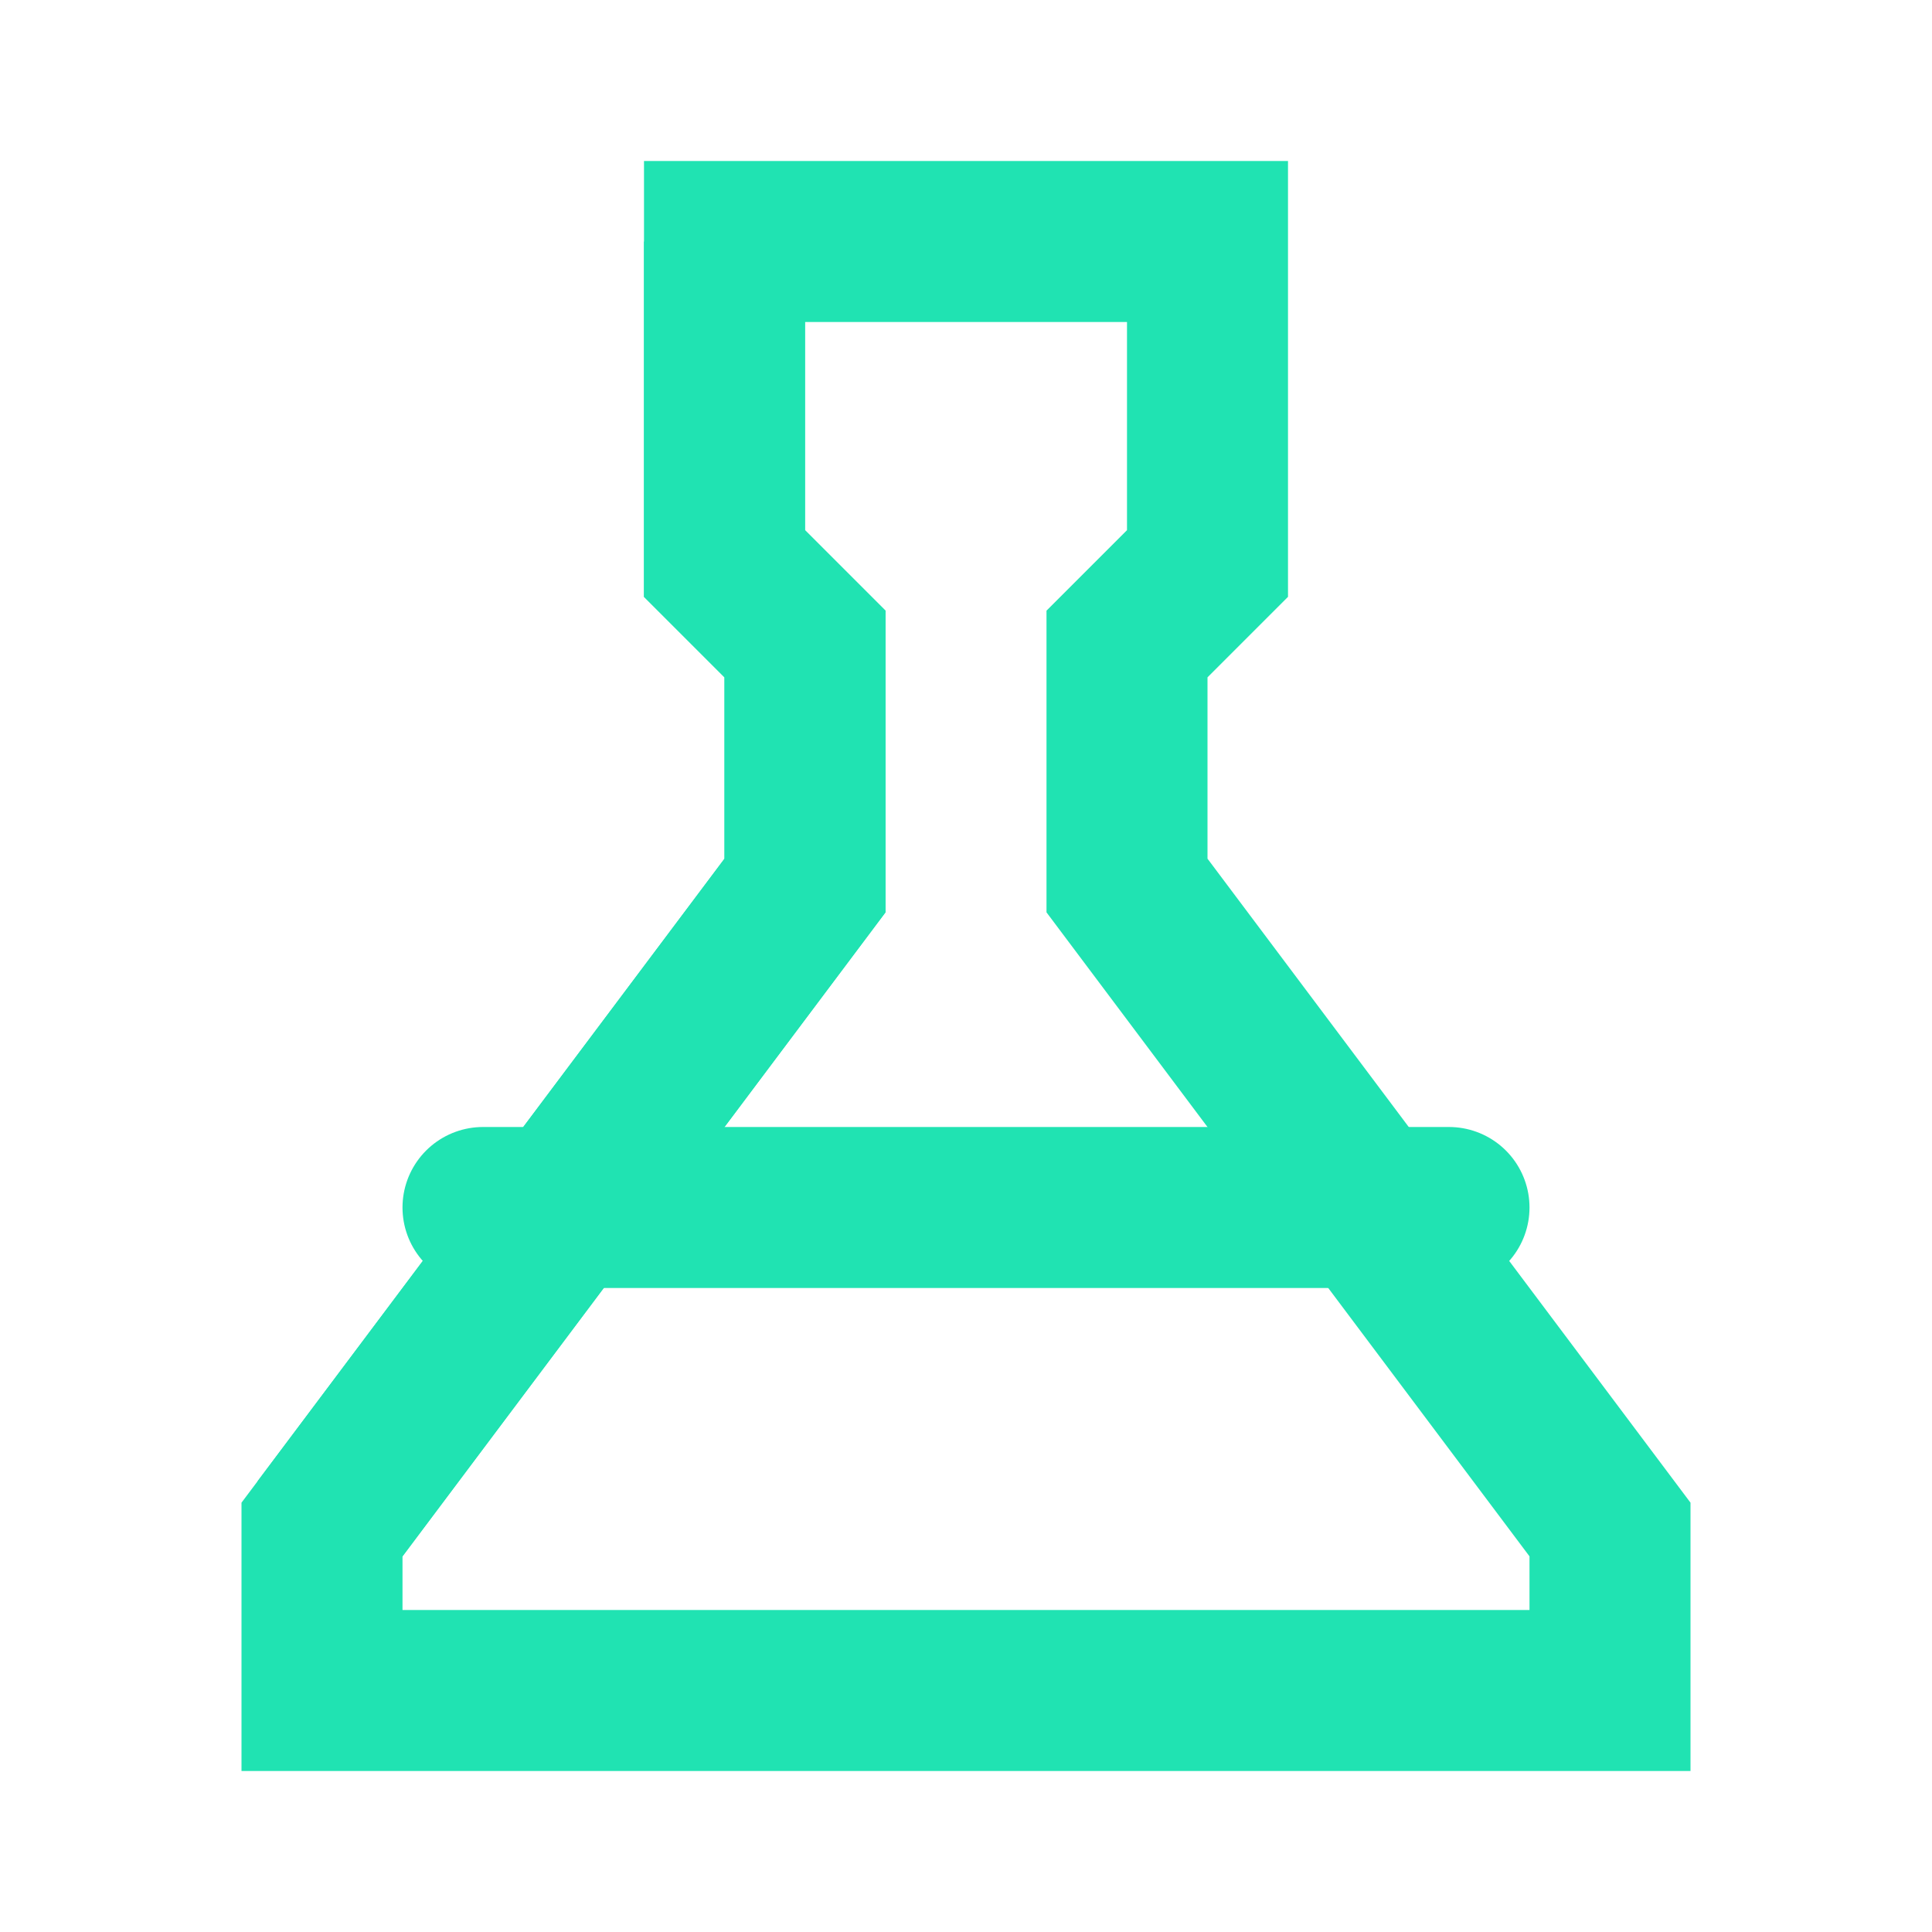 <svg width="24" height="24" viewBox="0 0 24 24" xmlns="http://www.w3.org/2000/svg">
    <path d="M9 3h6v4l-1 1v3l6 8v2H4v-2l6-8V8L9 7V3z" 
          fill="none" 
          stroke="#20E3B2" 
          stroke-width="2"/>
    <path d="M4 19l6-8V8l-1-1V3" 
          fill="none" 
          stroke="#20E3B2" 
          stroke-width="2"/>
    <path d="M6 15h12" 
          stroke="#20E3B2" 
          stroke-width="2" 
          stroke-linecap="round"/>
</svg> 